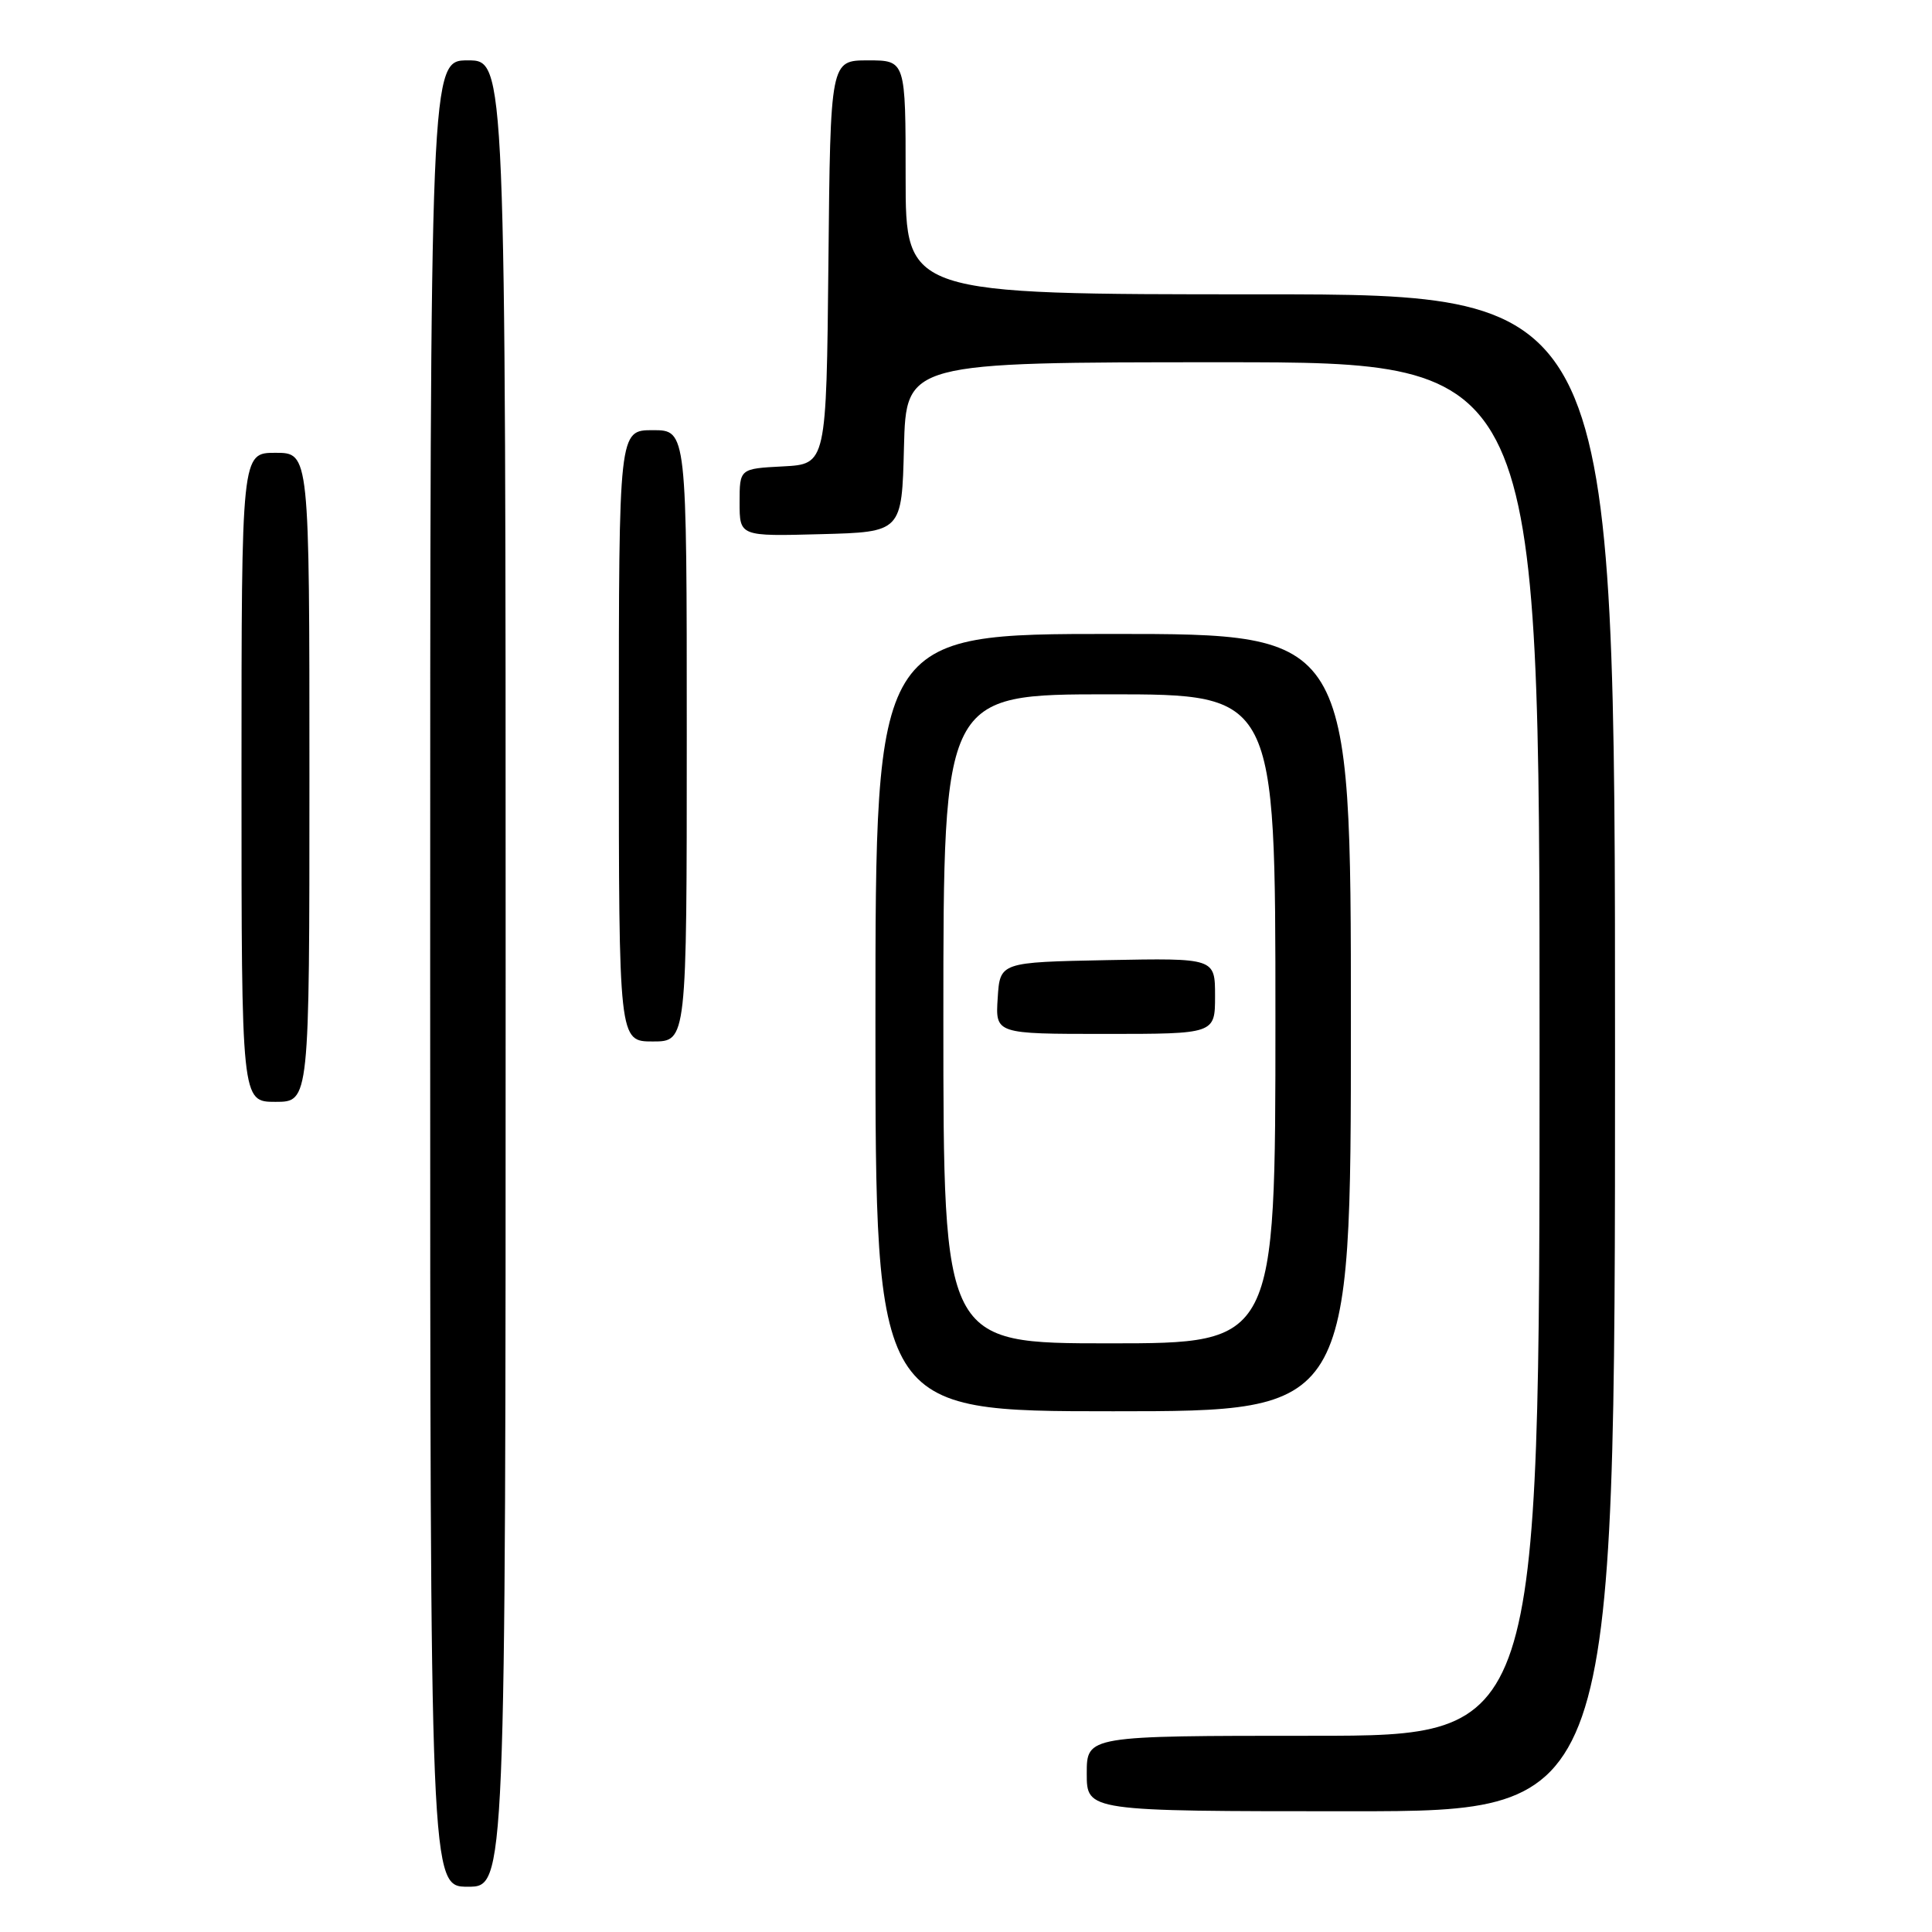 <?xml version="1.0" encoding="UTF-8" standalone="no"?>
<!DOCTYPE svg PUBLIC "-//W3C//DTD SVG 1.1//EN" "http://www.w3.org/Graphics/SVG/1.1/DTD/svg11.dtd" >
<svg xmlns="http://www.w3.org/2000/svg" xmlns:xlink="http://www.w3.org/1999/xlink" version="1.1" viewBox="0 0 256 256">
 <g >
 <path fill="currentColor"
d=" M 67.00 129.00 C 67.00 8.00 67.00 8.00 62.00 8.00 C 57.00 8.00 57.00 8.00 57.00 129.00 C 57.00 250.00 57.00 250.00 62.00 250.00 C 67.00 250.00 67.00 250.00 67.00 129.00 Z  M 214.00 139.50 C 214.00 39.00 214.00 39.00 167.00 39.00 C 120.00 39.00 120.00 39.00 120.00 23.50 C 120.00 8.00 120.00 8.00 115.02 8.00 C 110.03 8.00 110.03 8.00 109.77 34.75 C 109.50 61.50 109.50 61.50 103.75 61.80 C 98.00 62.10 98.00 62.10 98.00 66.58 C 98.00 71.07 98.00 71.07 108.75 70.78 C 119.50 70.50 119.50 70.50 119.78 59.25 C 120.07 48.00 120.07 48.00 162.03 48.00 C 204.00 48.00 204.00 48.00 204.00 139.00 C 204.00 230.00 204.00 230.00 174.00 230.00 C 144.00 230.00 144.00 230.00 144.00 235.00 C 144.00 240.00 144.00 240.00 179.00 240.00 C 214.00 240.00 214.00 240.00 214.00 139.50 Z  M 179.00 135.50 C 179.00 84.00 179.00 84.00 147.50 84.00 C 116.00 84.00 116.00 84.00 116.00 135.50 C 116.00 187.00 116.00 187.00 147.50 187.00 C 179.00 187.00 179.00 187.00 179.00 135.50 Z  M 41.00 103.00 C 41.00 60.00 41.00 60.00 36.50 60.00 C 32.00 60.00 32.00 60.00 32.00 103.00 C 32.00 146.00 32.00 146.00 36.50 146.00 C 41.00 146.00 41.00 146.00 41.00 103.00 Z  M 91.00 97.50 C 91.00 57.00 91.00 57.00 86.50 57.00 C 82.00 57.00 82.00 57.00 82.00 97.50 C 82.00 138.00 82.00 138.00 86.50 138.00 C 91.00 138.00 91.00 138.00 91.00 97.50 Z  M 125.00 135.00 C 125.00 92.00 125.00 92.00 147.00 92.00 C 169.00 92.00 169.00 92.00 169.00 135.00 C 169.00 178.00 169.00 178.00 147.00 178.00 C 125.00 178.00 125.00 178.00 125.00 135.00 Z  M 161.00 131.97 C 161.00 126.95 161.00 126.95 146.75 127.22 C 132.50 127.50 132.50 127.50 132.20 132.25 C 131.89 137.00 131.89 137.00 146.45 137.00 C 161.00 137.00 161.00 137.00 161.00 131.97 Z "/>
</g>
</svg>